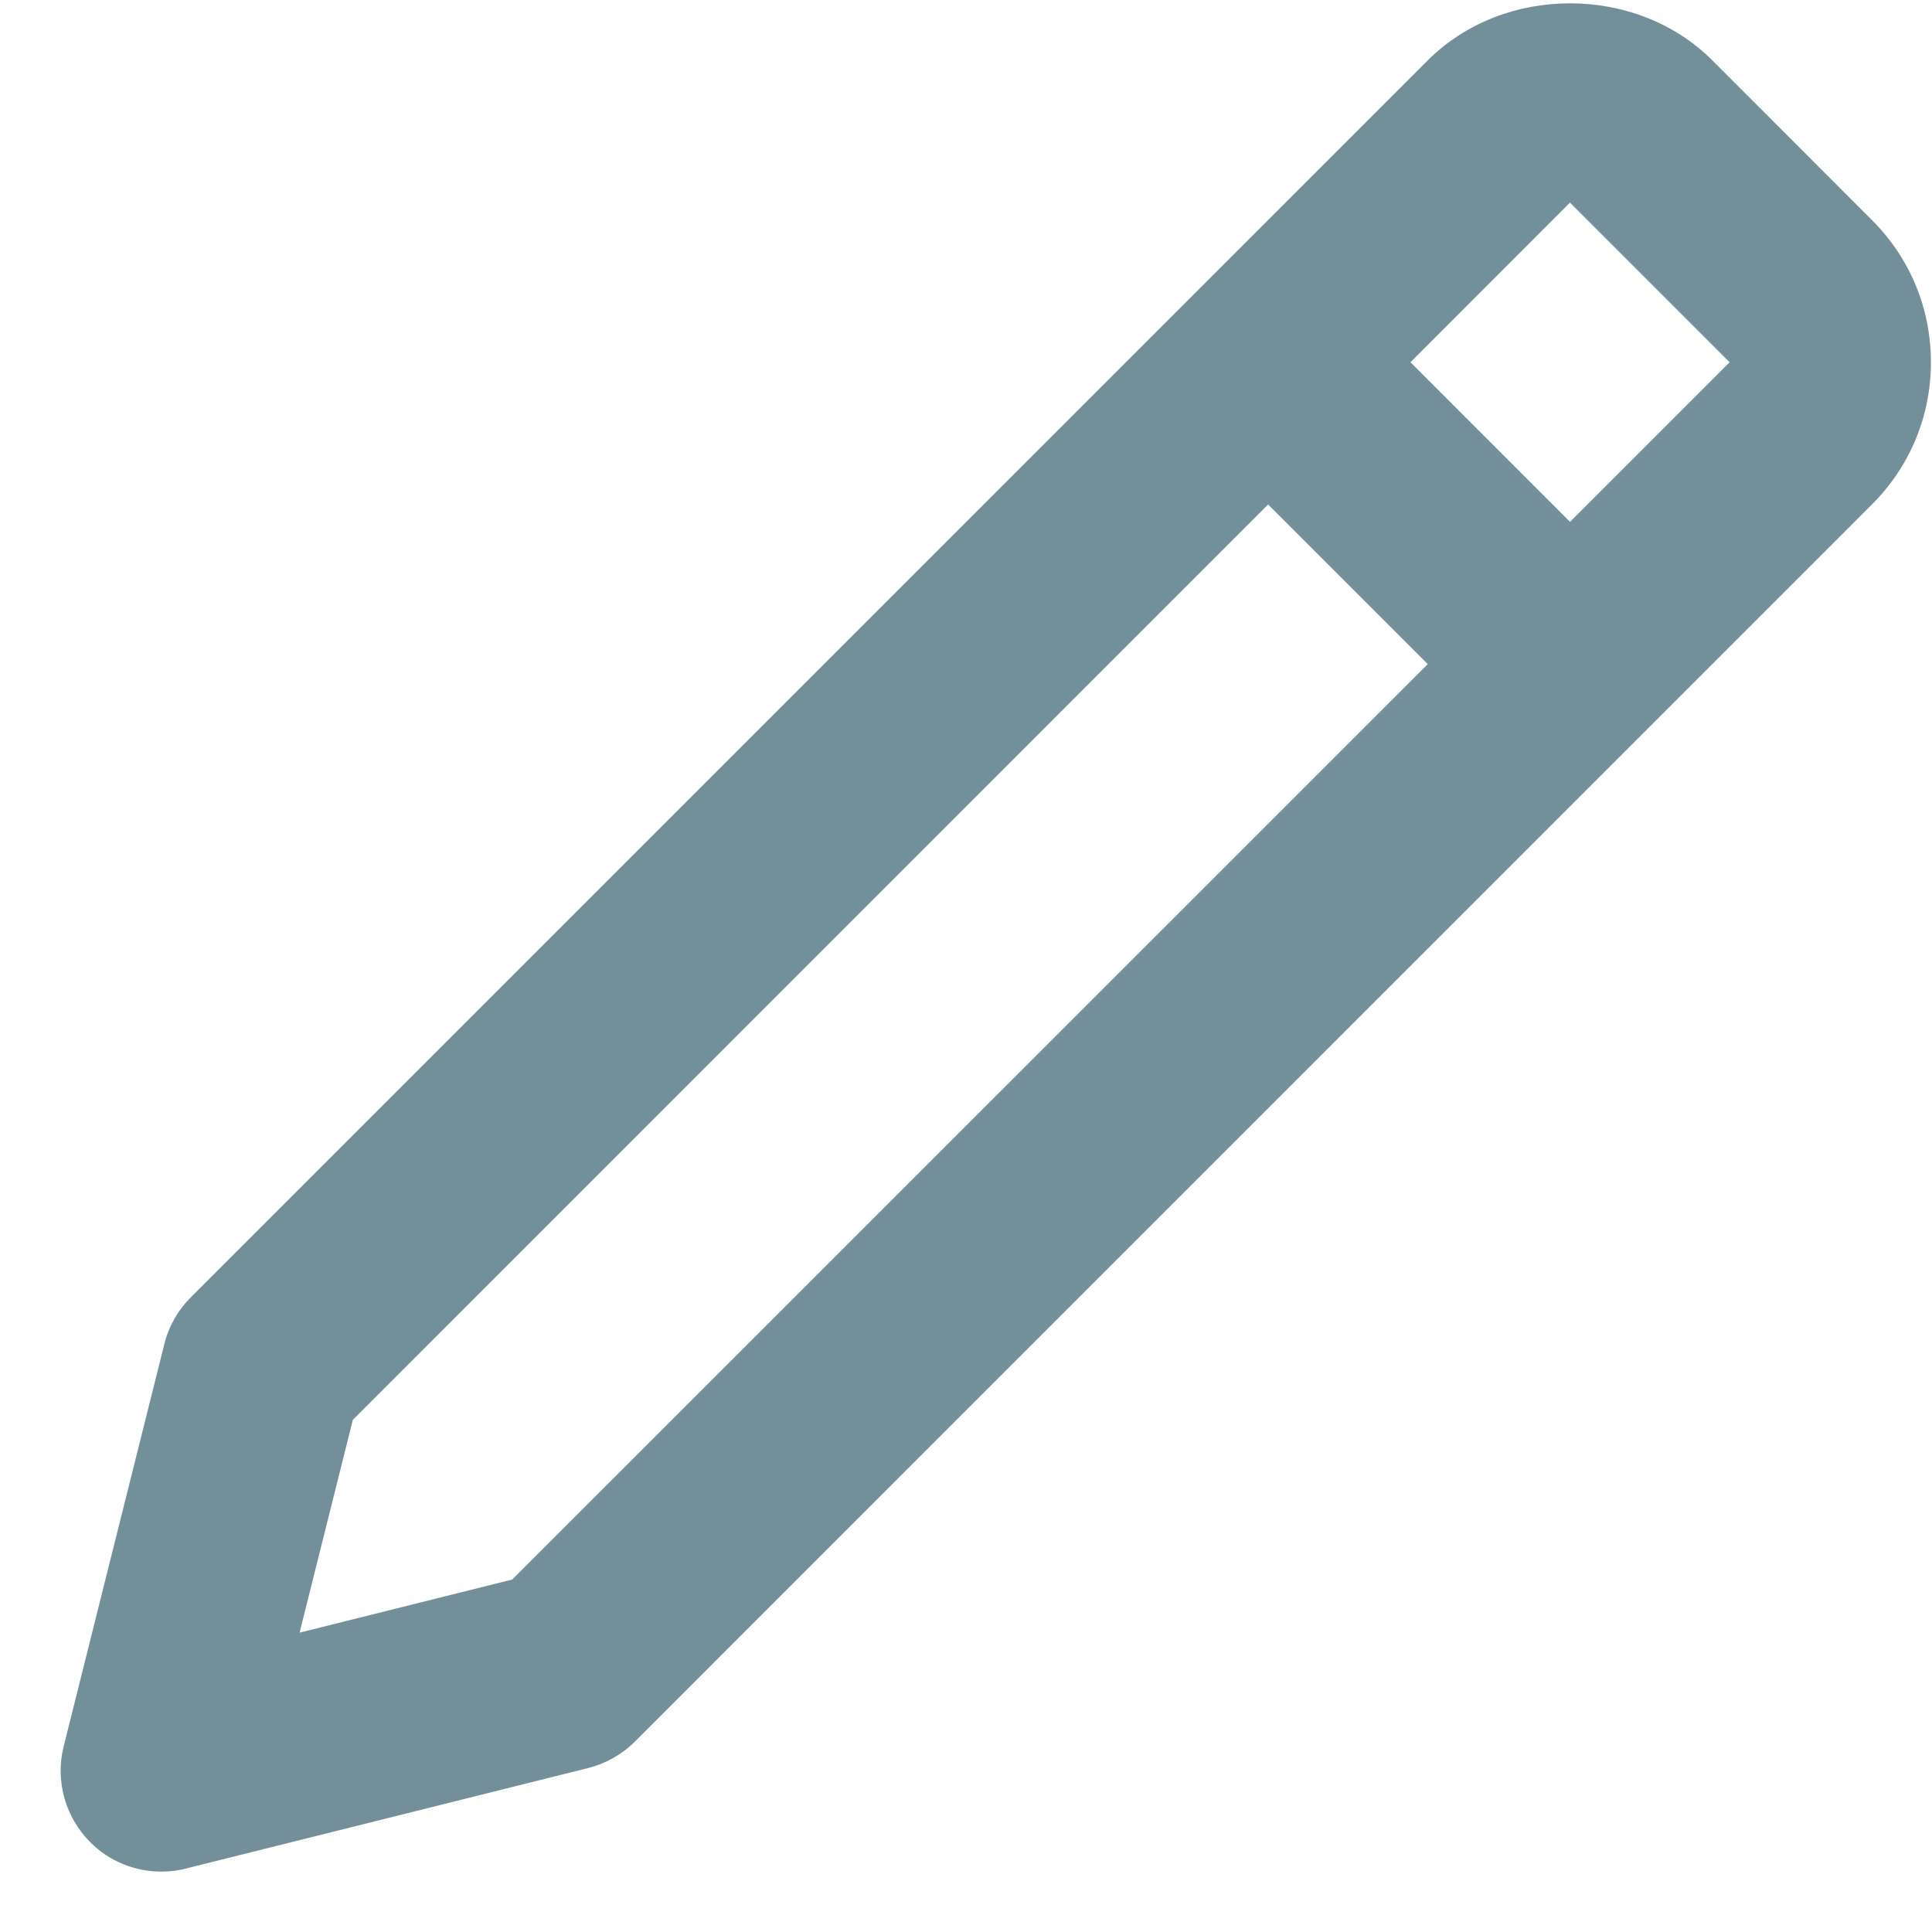 <svg width="16" height="16" viewBox="0 0 16 16" fill="none" xmlns="http://www.w3.org/2000/svg">
<path d="M1.336 15.5C1.403 15.5 1.471 15.492 1.537 15.475L4.871 14.642C5.017 14.605 5.152 14.529 5.258 14.423L15.502 4.178C15.818 3.863 15.991 3.445 15.991 3C15.991 2.555 15.818 2.137 15.502 1.822L14.181 0.5C13.551 -0.13 12.454 -0.13 11.824 0.5L1.58 10.744C1.473 10.851 1.397 10.985 1.361 11.131L0.527 14.464C0.456 14.748 0.54 15.048 0.747 15.256C0.904 15.414 1.117 15.5 1.336 15.5ZM13.002 1.678L14.324 3L13.002 4.322L11.681 3L13.002 1.678ZM2.922 11.759L10.502 4.178L11.824 5.5L4.242 13.081L2.481 13.521L2.922 11.759Z" fill="#738F99"/>
</svg>
